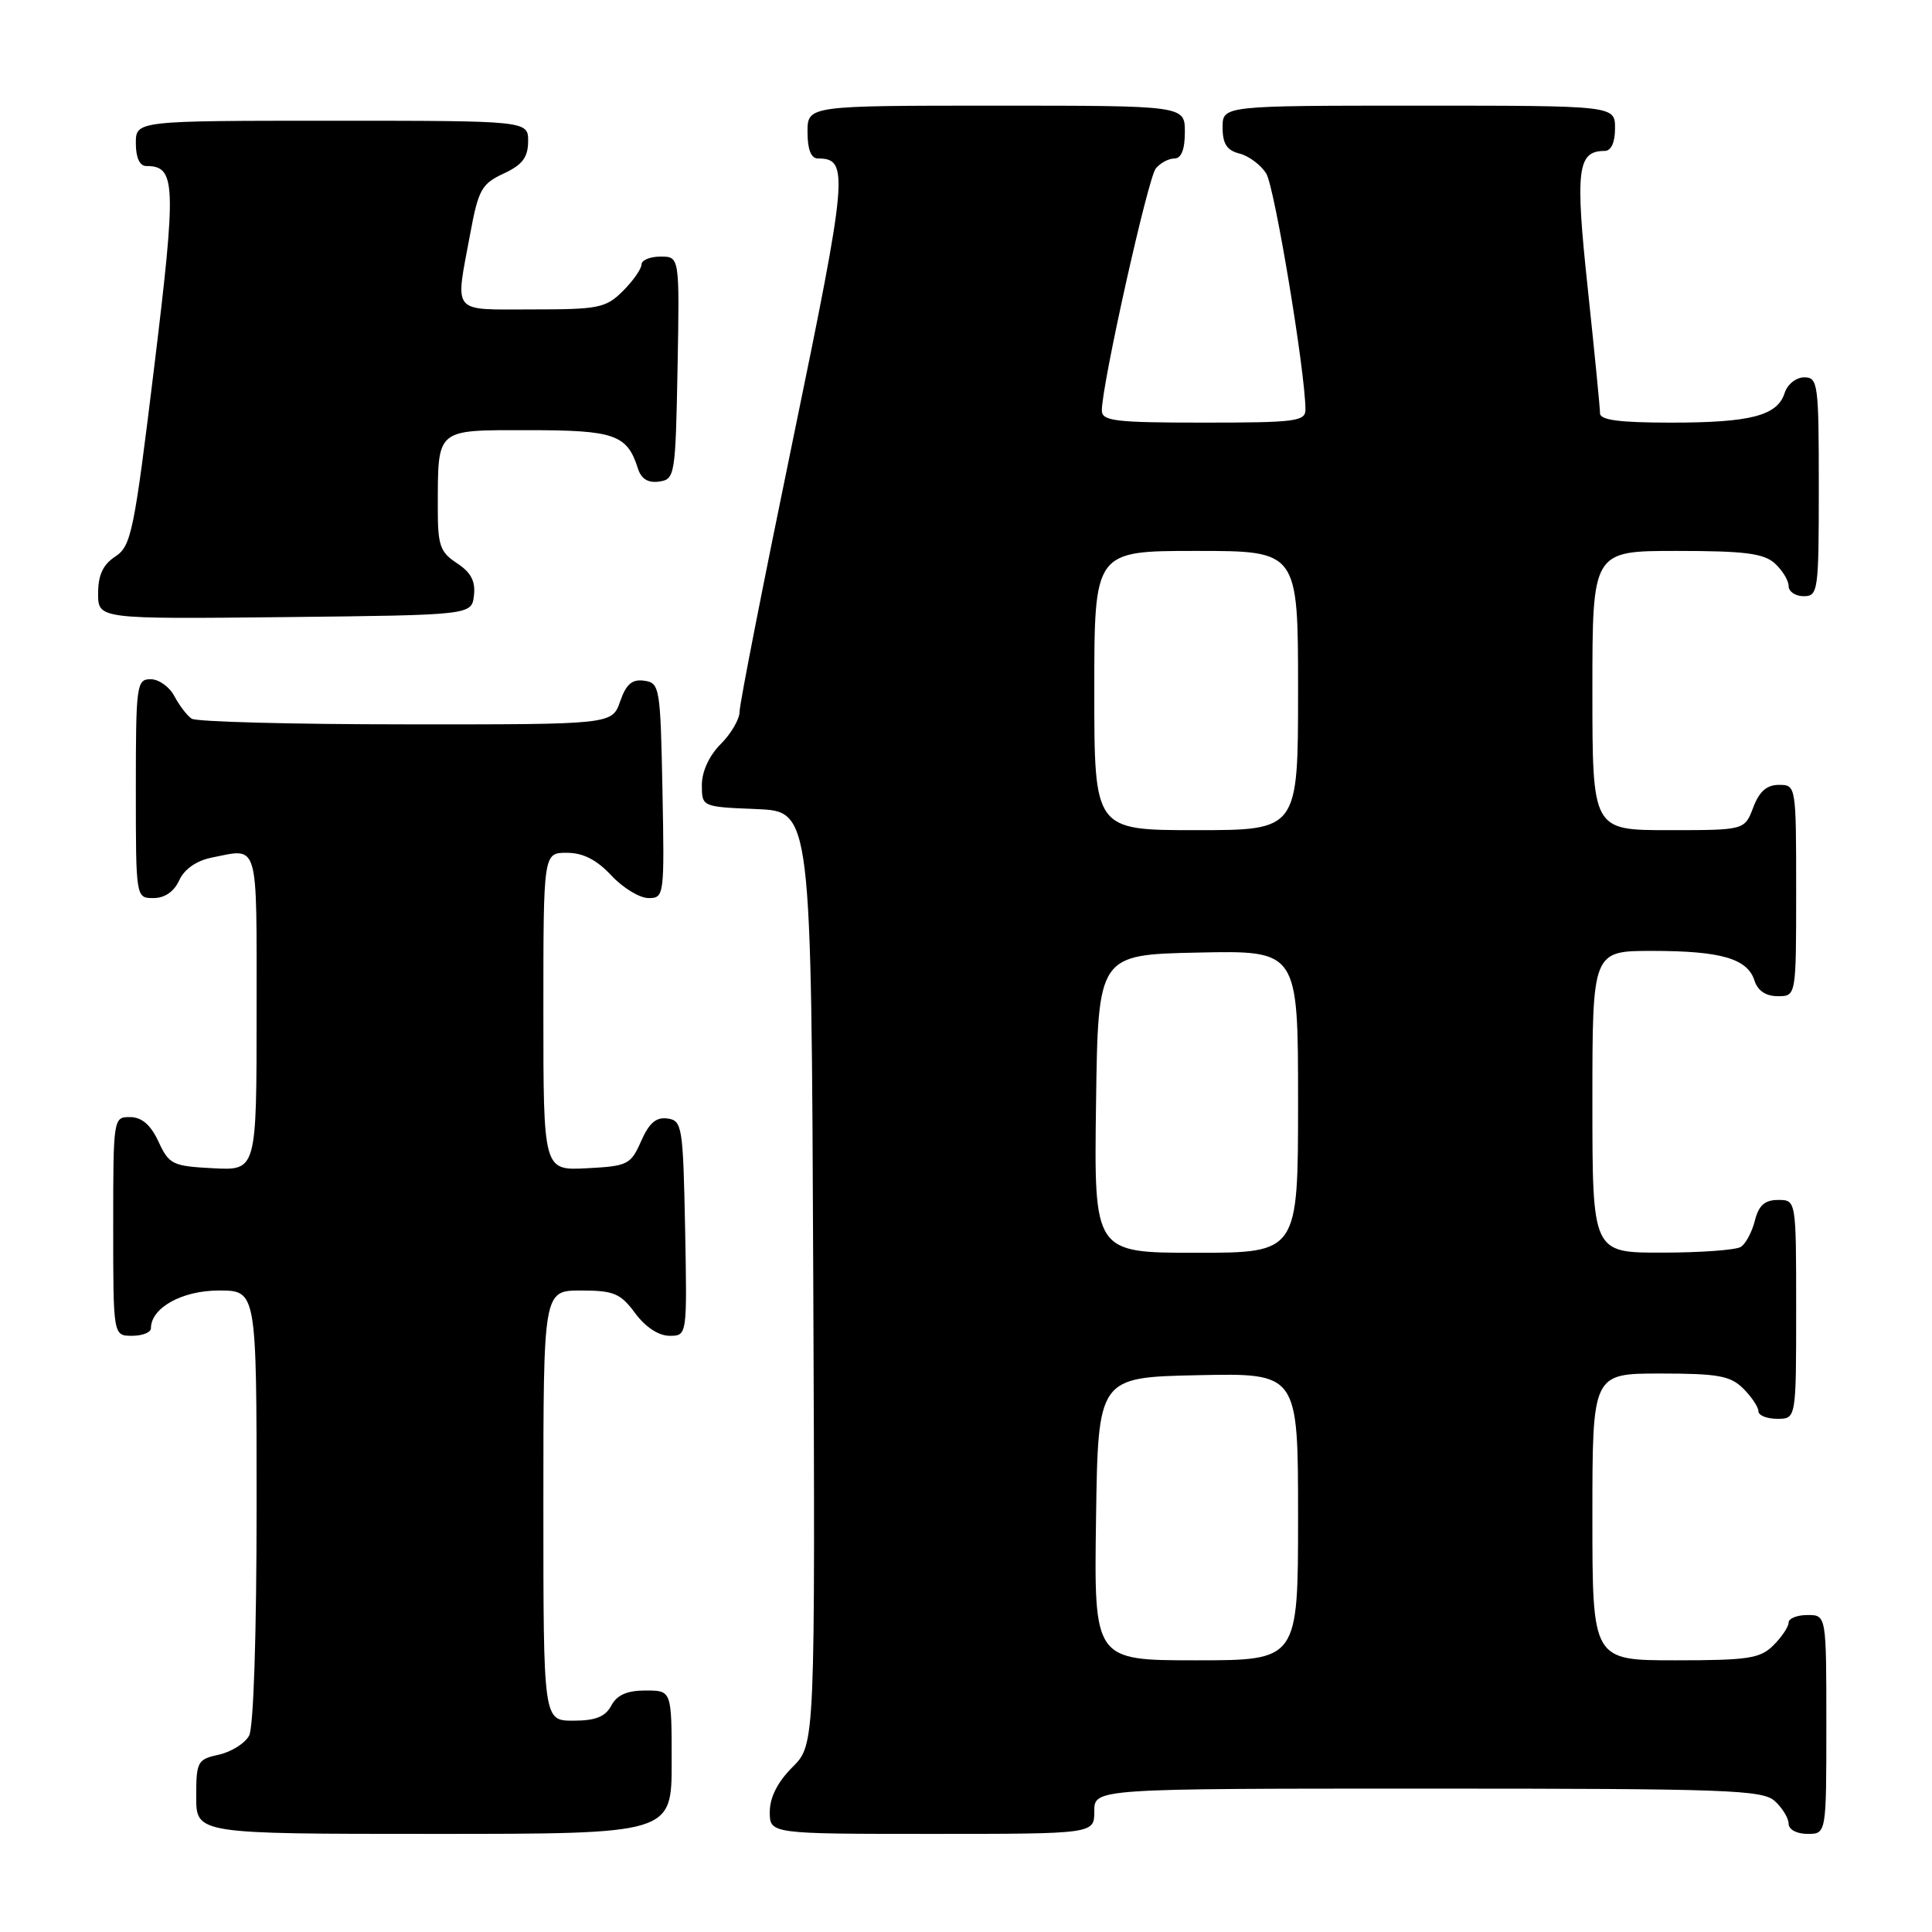 <?xml version="1.0" encoding="UTF-8" standalone="no"?>
<!DOCTYPE svg PUBLIC "-//W3C//DTD SVG 1.1//EN" "http://www.w3.org/Graphics/SVG/1.1/DTD/svg11.dtd" >
<svg xmlns="http://www.w3.org/2000/svg" xmlns:xlink="http://www.w3.org/1999/xlink" version="1.1" viewBox="0 0 256 256">
 <g >
 <path fill="currentColor"
d=" M 89.00 233.50 C 89.00 224.00 89.00 224.00 85.54 224.00 C 83.09 224.00 81.75 224.59 81.00 226.00 C 80.21 227.48 78.91 228.00 75.96 228.00 C 72.00 228.00 72.00 228.00 72.00 199.50 C 72.00 171.00 72.00 171.00 76.97 171.00 C 81.33 171.00 82.21 171.37 84.16 174.00 C 85.52 175.85 87.28 177.00 88.72 177.00 C 91.05 177.00 91.05 177.00 90.78 162.75 C 90.51 149.25 90.39 148.48 88.45 148.21 C 86.95 147.99 86.01 148.80 84.95 151.21 C 83.58 154.32 83.18 154.52 77.75 154.80 C 72.00 155.10 72.00 155.10 72.00 134.05 C 72.00 113.00 72.00 113.00 75.10 113.00 C 77.25 113.00 79.05 113.91 81.00 116.00 C 82.54 117.65 84.76 119.00 85.93 119.00 C 88.01 119.00 88.05 118.70 87.78 104.75 C 87.51 91.07 87.42 90.49 85.37 90.20 C 83.76 89.97 82.97 90.64 82.17 92.95 C 81.10 96.00 81.10 96.00 53.80 95.98 C 38.79 95.98 26.00 95.64 25.40 95.23 C 24.79 94.83 23.77 93.49 23.11 92.25 C 22.46 91.01 21.05 90.00 19.96 90.00 C 18.10 90.00 18.00 90.75 18.00 104.50 C 18.00 119.00 18.00 119.00 20.34 119.00 C 21.83 119.00 23.07 118.14 23.75 116.64 C 24.43 115.16 26.02 114.05 28.04 113.64 C 34.37 112.38 34.00 111.12 34.00 134.05 C 34.00 155.10 34.00 155.10 28.25 154.80 C 22.86 154.52 22.40 154.30 21.00 151.27 C 19.97 149.05 18.80 148.04 17.25 148.02 C 15.02 148.00 15.00 148.12 15.00 162.50 C 15.00 177.00 15.00 177.00 17.50 177.00 C 18.88 177.00 20.00 176.55 20.00 176.00 C 20.00 173.29 24.12 171.00 29.00 171.00 C 34.00 171.00 34.00 171.00 34.00 199.57 C 34.00 216.54 33.60 228.88 33.01 229.98 C 32.46 231.00 30.66 232.13 29.01 232.50 C 26.16 233.12 26.00 233.42 26.00 238.08 C 26.00 243.00 26.00 243.00 57.50 243.00 C 89.00 243.00 89.00 243.00 89.00 233.50 Z  M 145.00 240.00 C 145.00 237.00 145.00 237.00 189.17 237.00 C 228.87 237.00 233.53 237.17 235.17 238.65 C 236.18 239.57 237.00 240.92 237.00 241.65 C 237.00 242.42 238.07 243.00 239.50 243.00 C 242.00 243.00 242.00 243.00 242.00 228.50 C 242.00 214.00 242.00 214.00 239.50 214.00 C 238.12 214.00 237.00 214.45 237.00 215.00 C 237.00 215.55 236.10 216.90 235.00 218.00 C 233.24 219.76 231.67 220.00 222.00 220.00 C 211.00 220.00 211.00 220.00 211.00 201.00 C 211.00 182.00 211.00 182.00 220.00 182.00 C 227.67 182.00 229.30 182.30 231.00 184.00 C 232.10 185.10 233.00 186.45 233.00 187.00 C 233.00 187.55 234.12 188.00 235.50 188.00 C 238.00 188.00 238.00 188.00 238.00 173.50 C 238.00 159.00 238.00 159.00 235.61 159.00 C 233.84 159.00 233.04 159.71 232.53 161.74 C 232.15 163.25 231.31 164.82 230.67 165.22 C 230.03 165.63 225.34 165.98 220.25 165.98 C 211.00 166.00 211.00 166.00 211.00 146.00 C 211.00 126.00 211.00 126.00 218.93 126.00 C 228.04 126.00 231.56 127.02 232.48 129.94 C 232.91 131.28 233.99 132.00 235.57 132.00 C 238.00 132.00 238.00 132.00 238.00 118.00 C 238.00 104.09 237.98 104.00 235.72 104.00 C 234.10 104.00 233.11 104.87 232.31 107.00 C 231.17 110.00 231.17 110.00 221.09 110.00 C 211.00 110.00 211.00 110.00 211.00 91.50 C 211.00 73.00 211.00 73.00 222.17 73.00 C 231.16 73.00 233.70 73.32 235.17 74.65 C 236.18 75.57 237.00 76.92 237.00 77.65 C 237.00 78.39 237.90 79.00 239.00 79.00 C 240.91 79.00 241.00 78.33 241.00 64.50 C 241.00 50.84 240.89 50.00 239.07 50.00 C 238.00 50.00 236.84 50.92 236.48 52.06 C 235.52 55.08 232.00 56.00 221.43 56.00 C 214.55 56.00 212.00 55.66 212.01 54.75 C 212.01 54.06 211.28 46.64 210.39 38.25 C 208.70 22.47 209.01 20.00 212.62 20.00 C 213.49 20.00 214.00 18.88 214.00 17.00 C 214.00 14.00 214.00 14.00 188.00 14.00 C 162.00 14.00 162.00 14.00 162.00 16.89 C 162.00 19.05 162.57 19.93 164.25 20.35 C 165.49 20.67 167.08 21.86 167.79 23.01 C 168.89 24.80 172.94 49.13 172.98 54.25 C 173.00 55.83 171.70 56.00 159.50 56.00 C 147.73 56.00 146.00 55.79 146.00 54.38 C 146.00 50.97 152.11 23.57 153.15 22.32 C 153.75 21.59 154.86 21.00 155.62 21.00 C 156.53 21.00 157.00 19.81 157.00 17.50 C 157.00 14.00 157.00 14.00 132.00 14.00 C 107.00 14.00 107.00 14.00 107.00 17.50 C 107.00 19.81 107.47 21.00 108.38 21.00 C 112.53 21.00 112.35 23.00 105.08 58.20 C 101.18 77.07 97.99 93.31 98.00 94.30 C 98.00 95.28 96.88 97.22 95.50 98.59 C 93.98 100.11 93.00 102.23 93.00 104.00 C 93.00 106.91 93.00 106.91 100.25 107.21 C 107.50 107.50 107.50 107.50 107.76 169.32 C 108.02 231.14 108.02 231.14 105.01 234.15 C 103.04 236.12 102.00 238.16 102.00 240.08 C 102.00 243.00 102.00 243.00 123.50 243.00 C 145.00 243.00 145.00 243.00 145.00 240.00 Z  M 62.80 78.90 C 63.02 77.01 62.40 75.84 60.55 74.63 C 58.30 73.15 58.00 72.27 58.01 67.23 C 58.04 56.66 57.64 57.00 70.05 57.00 C 81.43 57.00 83.10 57.58 84.52 62.06 C 84.96 63.46 85.87 64.02 87.34 63.81 C 89.43 63.51 89.51 63.01 89.78 48.75 C 90.05 34.00 90.05 34.00 87.53 34.00 C 86.14 34.00 85.00 34.47 85.00 35.05 C 85.00 35.62 83.90 37.20 82.55 38.55 C 80.28 40.81 79.35 41.00 70.55 41.00 C 59.67 41.00 60.30 41.77 62.30 31.00 C 63.38 25.14 63.82 24.35 66.73 23.00 C 69.21 21.85 69.96 20.86 69.98 18.75 C 70.00 16.00 70.00 16.00 44.00 16.00 C 18.00 16.00 18.00 16.00 18.00 19.00 C 18.00 20.88 18.51 22.00 19.38 22.00 C 23.31 22.00 23.40 24.24 20.43 48.66 C 17.77 70.49 17.39 72.36 15.28 73.74 C 13.65 74.81 13.00 76.19 13.00 78.63 C 13.00 82.03 13.00 82.03 37.75 81.77 C 62.50 81.50 62.50 81.50 62.80 78.90 Z  M 145.23 201.25 C 145.50 182.50 145.50 182.50 158.75 182.22 C 172.00 181.94 172.00 181.94 172.00 200.97 C 172.00 220.00 172.00 220.00 158.48 220.00 C 144.96 220.00 144.96 220.00 145.23 201.25 Z  M 145.23 146.25 C 145.50 126.50 145.50 126.50 158.75 126.22 C 172.00 125.94 172.00 125.94 172.00 145.97 C 172.00 166.00 172.00 166.00 158.48 166.00 C 144.96 166.00 144.96 166.00 145.23 146.25 Z  M 145.00 91.50 C 145.00 73.00 145.00 73.00 158.50 73.00 C 172.00 73.00 172.00 73.00 172.00 91.50 C 172.00 110.00 172.00 110.00 158.50 110.00 C 145.00 110.00 145.00 110.00 145.00 91.50 Z "/>
</g>
</svg>